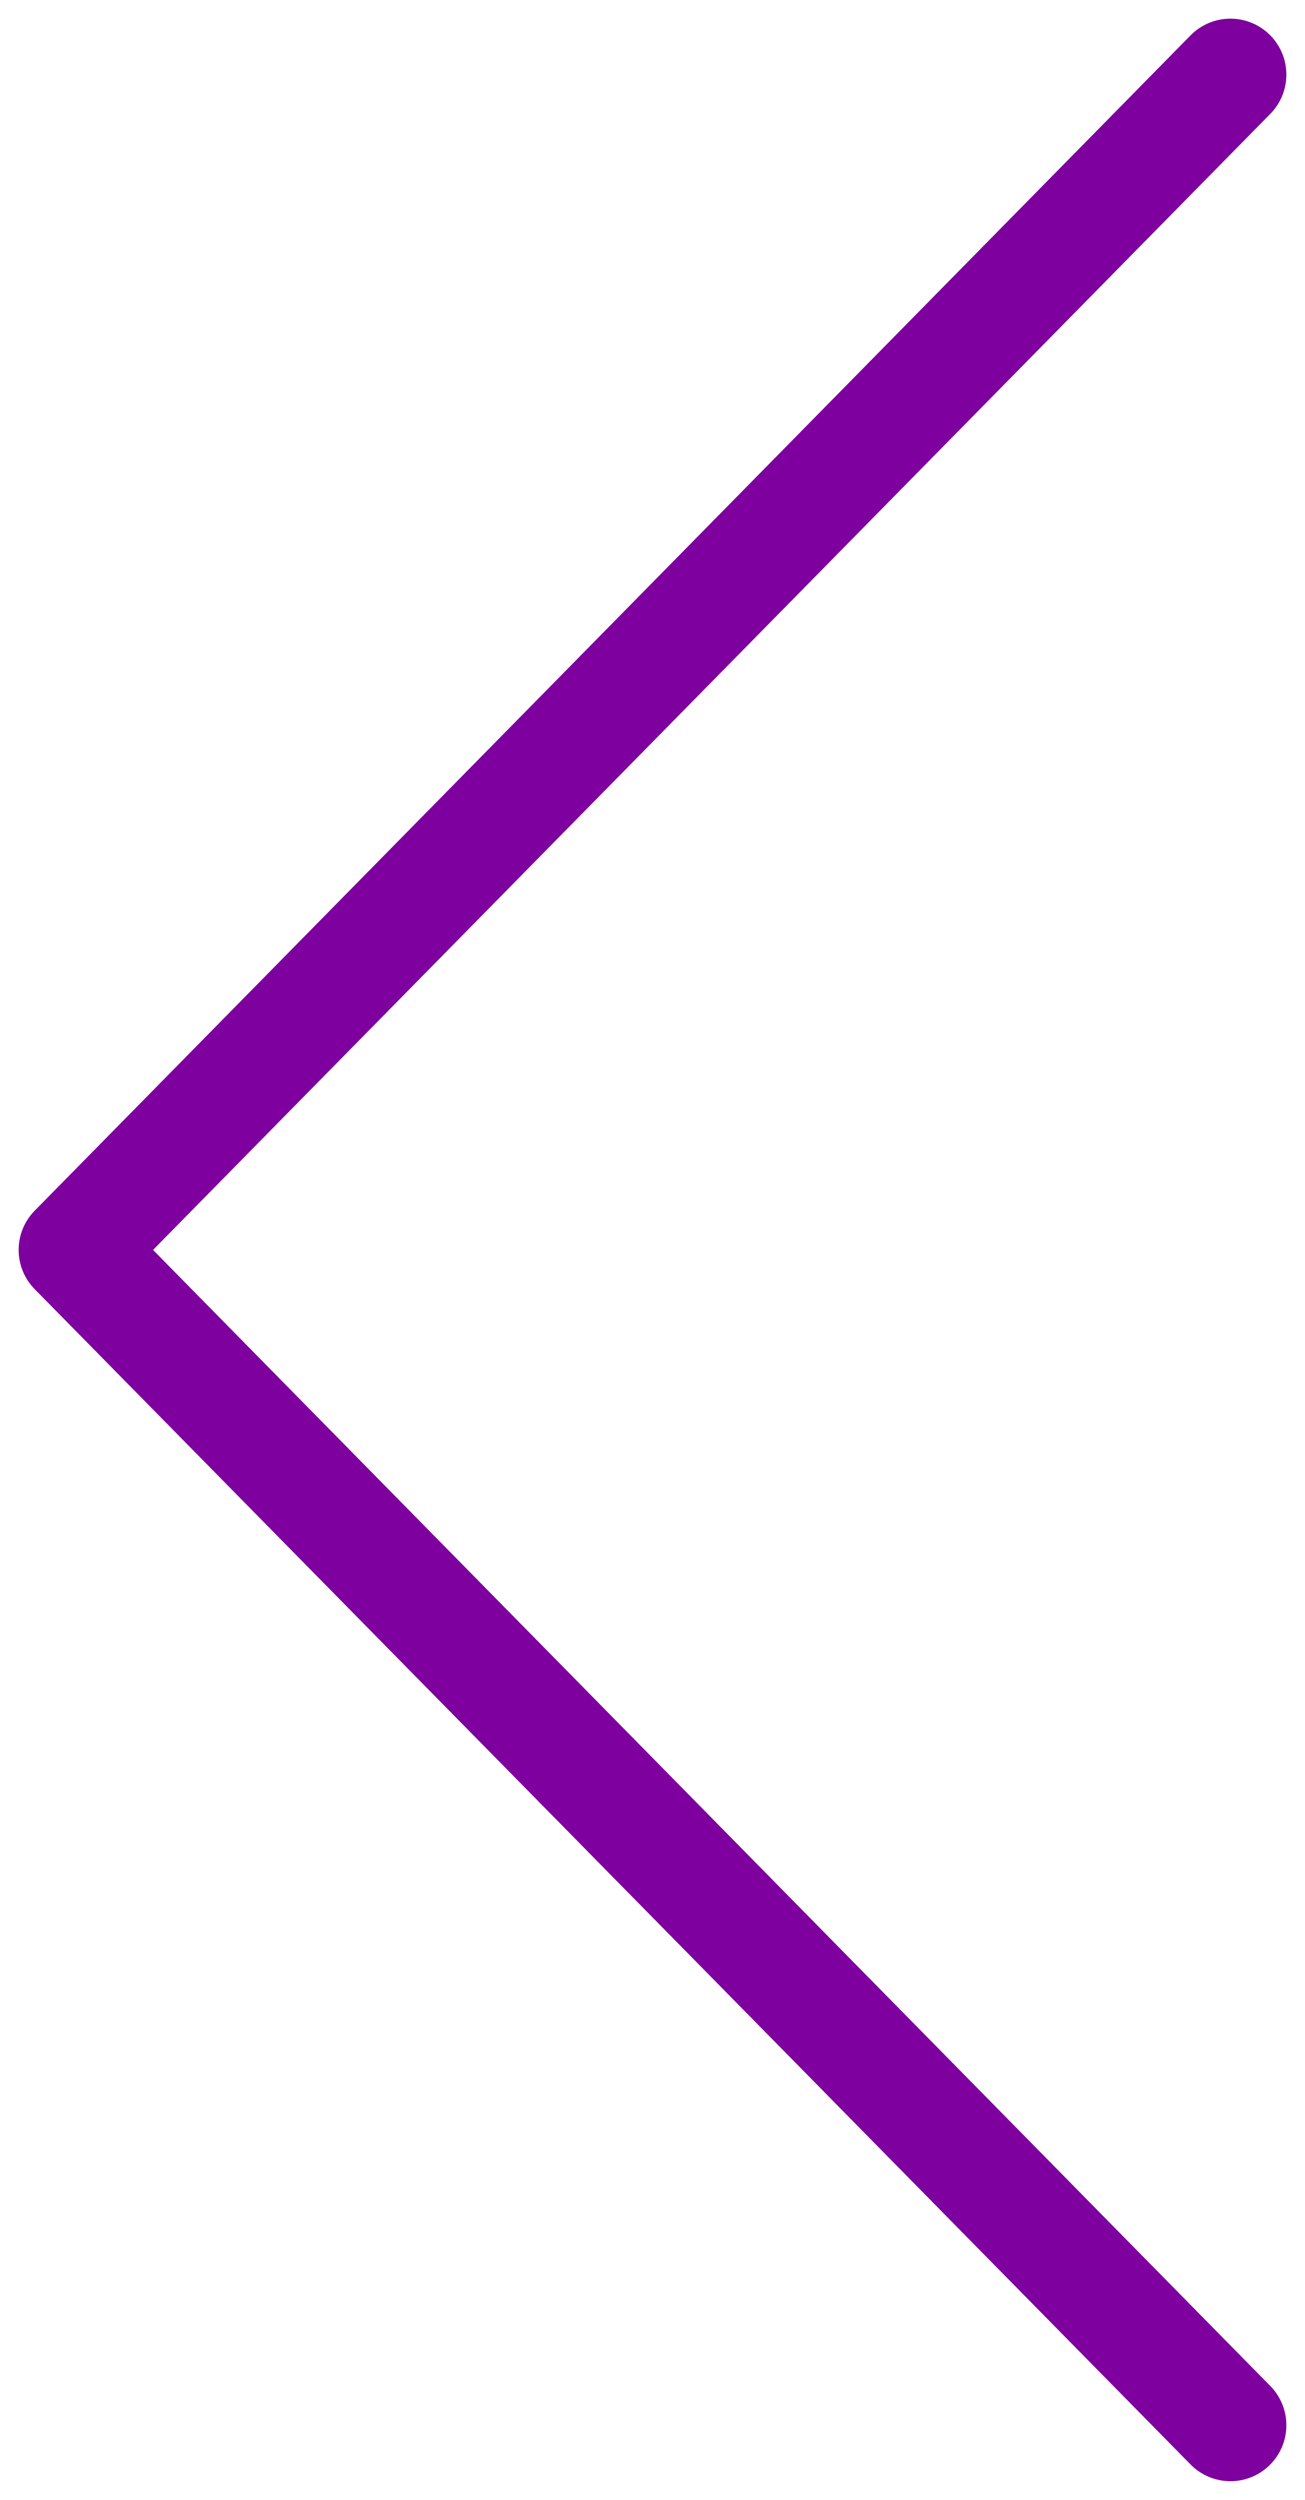 <svg width="35" height="67" viewBox="0 0 35 67" fill="none" xmlns="http://www.w3.org/2000/svg">
<path d="M33 65L2 33.5L33 2" stroke="#7D009F" stroke-width="3" stroke-miterlimit="10" stroke-linecap="round" stroke-linejoin="round"/>
</svg>
